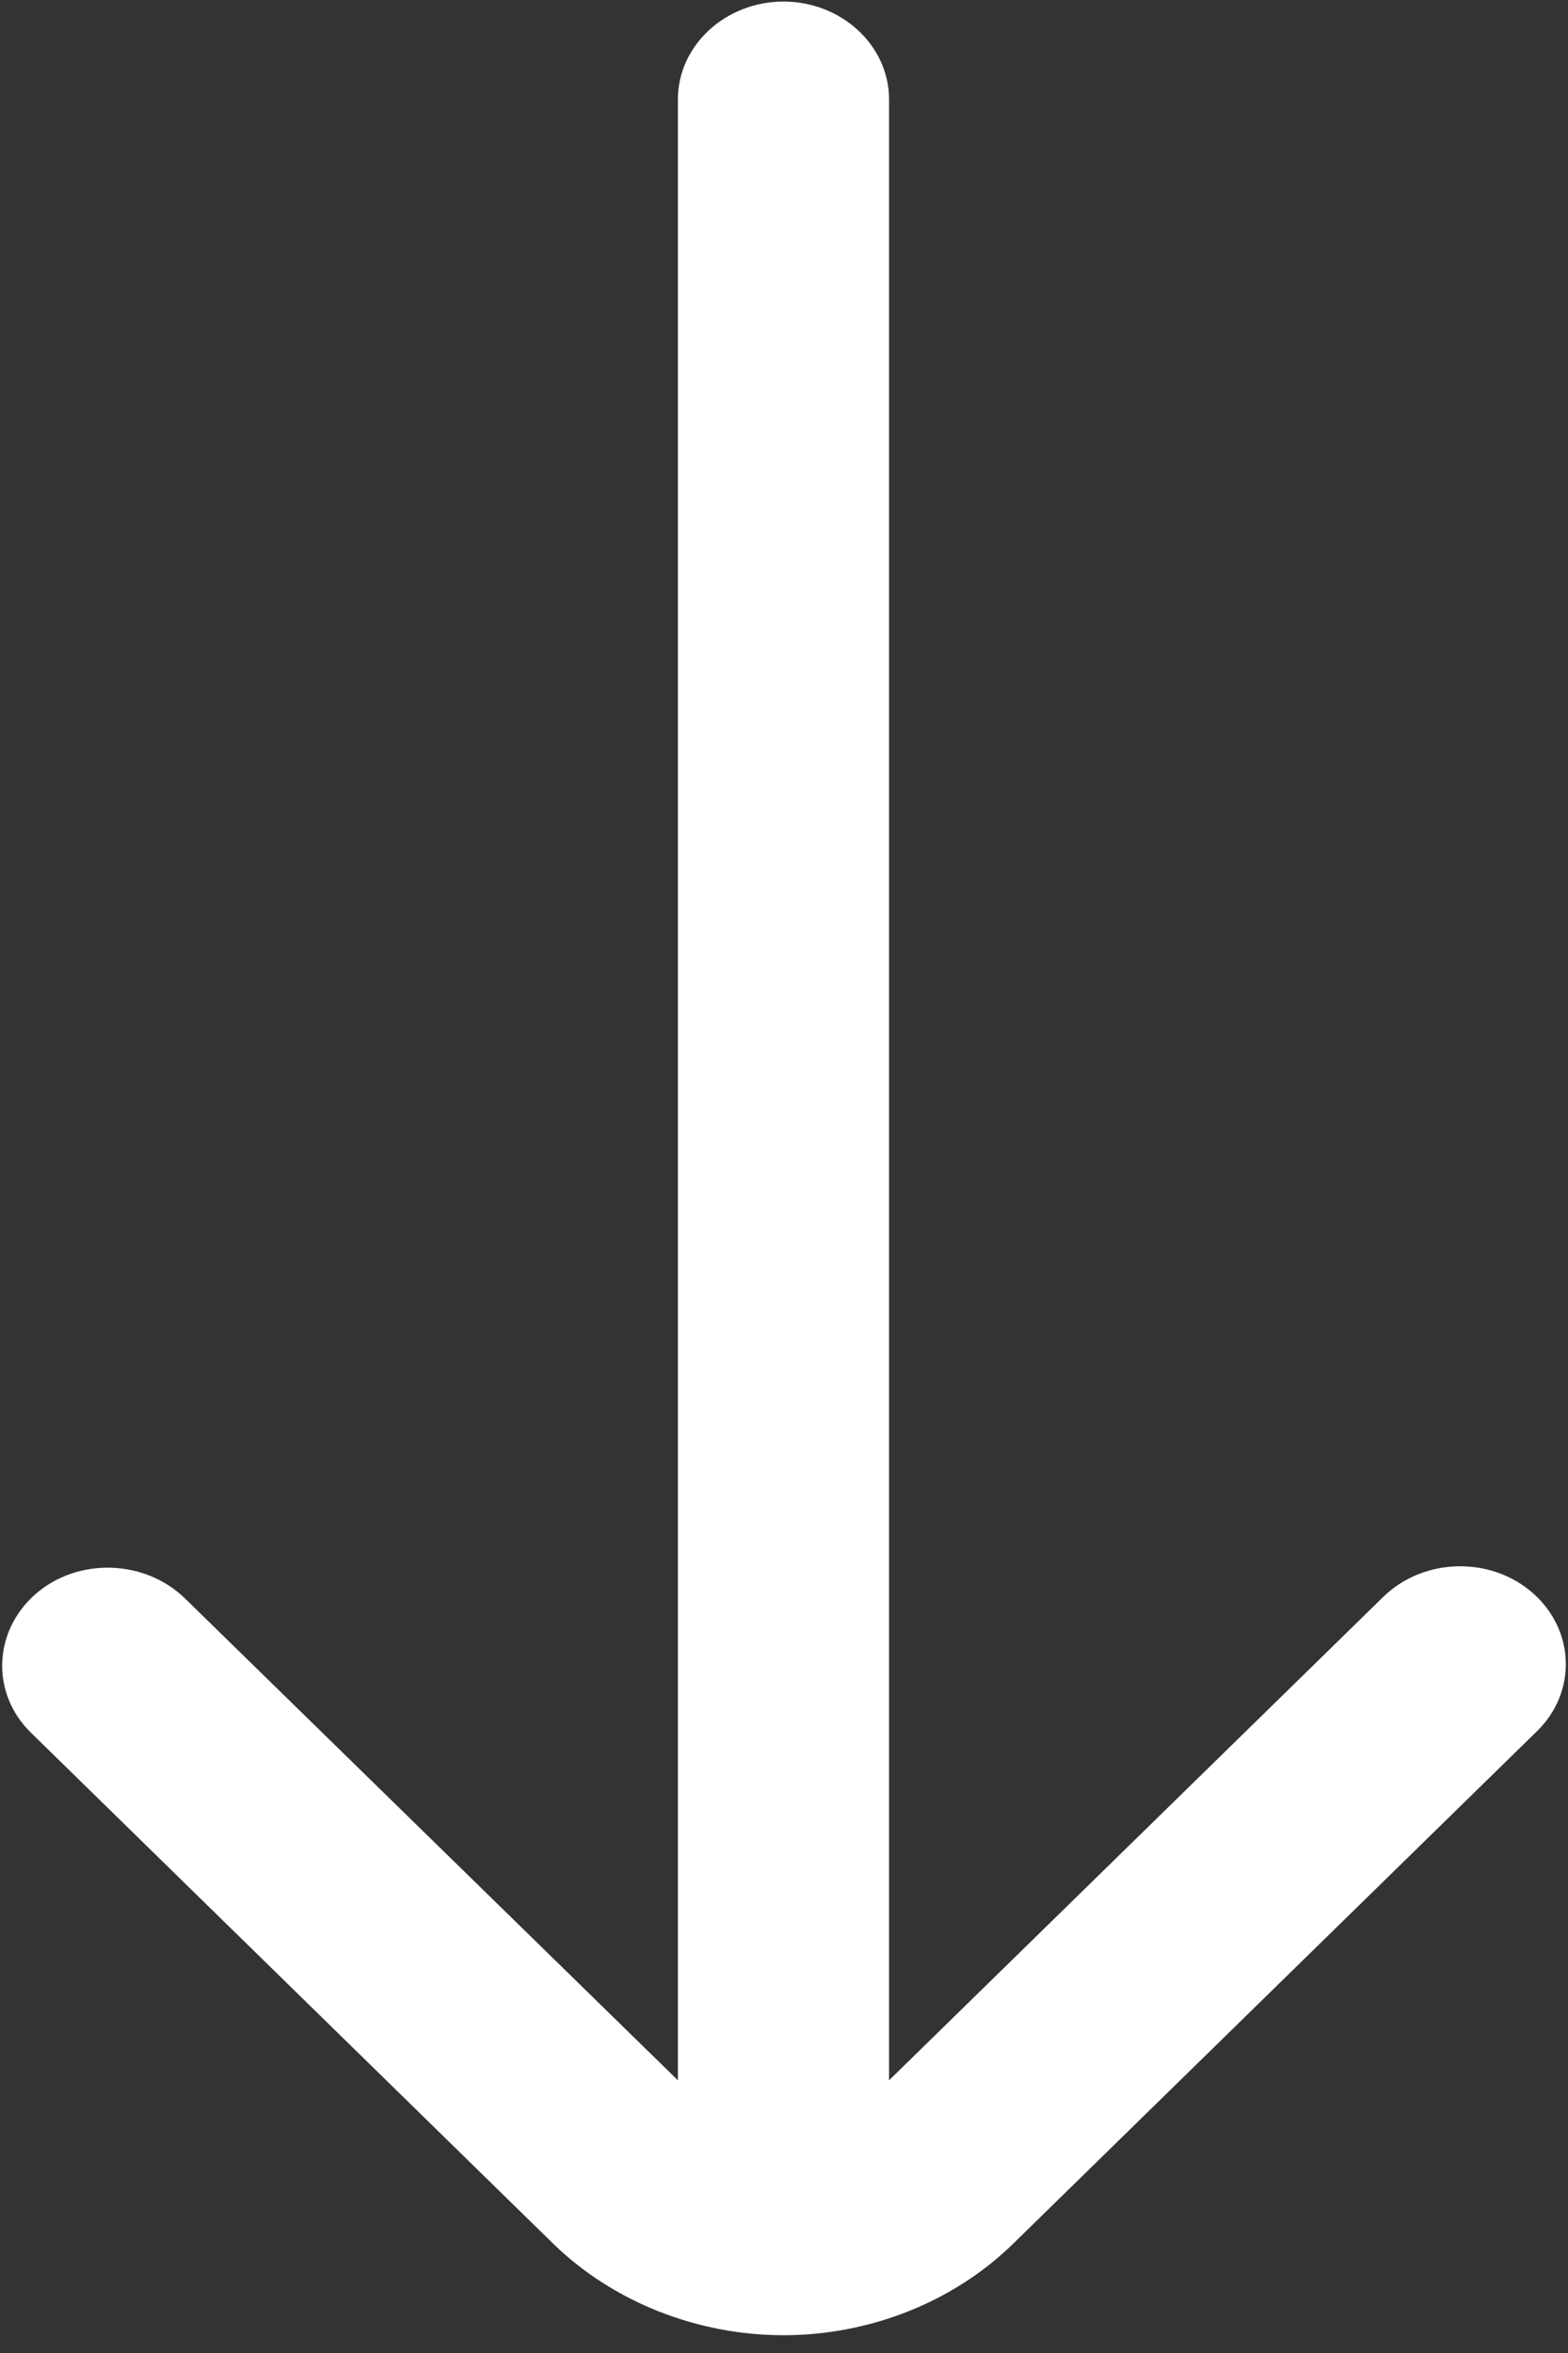 ﻿<?xml version="1.0" encoding="utf-8"?>
<svg version="1.1" xmlns:xlink="http://www.w3.org/1999/xlink" width="6px" height="9px" xmlns="http://www.w3.org/2000/svg">
  <rect width="100%" height="100%" fill="#333333" stroke="none"/>
  <g transform="matrix(1 0 0 1 -81 -371 )">
    <path d="M 0.119 6.628  L 2.117 8.582  C 2.345 8.804  2.667 8.932  2.998 8.932  C 3.329 8.932  3.651 8.804  3.879 8.58  L 5.881 6.622  C 6.035 6.472  6.027 6.235  5.865 6.093  C 5.703 5.951  5.447 5.958  5.293 6.108  L 3.402 7.957  L 3.402 0.38  C 3.402 0.174  3.22 0.006  2.998 0.006  C 2.776 0.006  2.594 0.174  2.594 0.38  L 2.594 7.957  L 0.707 6.113  C 0.553 5.964  0.297 5.956  0.135 6.098  C -0.027 6.241  -0.035 6.478  0.119 6.628  Z " fill-rule="nonzero" fill="#ffffff" stroke="none" transform="matrix(1 0 0 1 81 371 )" />
  </g>
</svg>